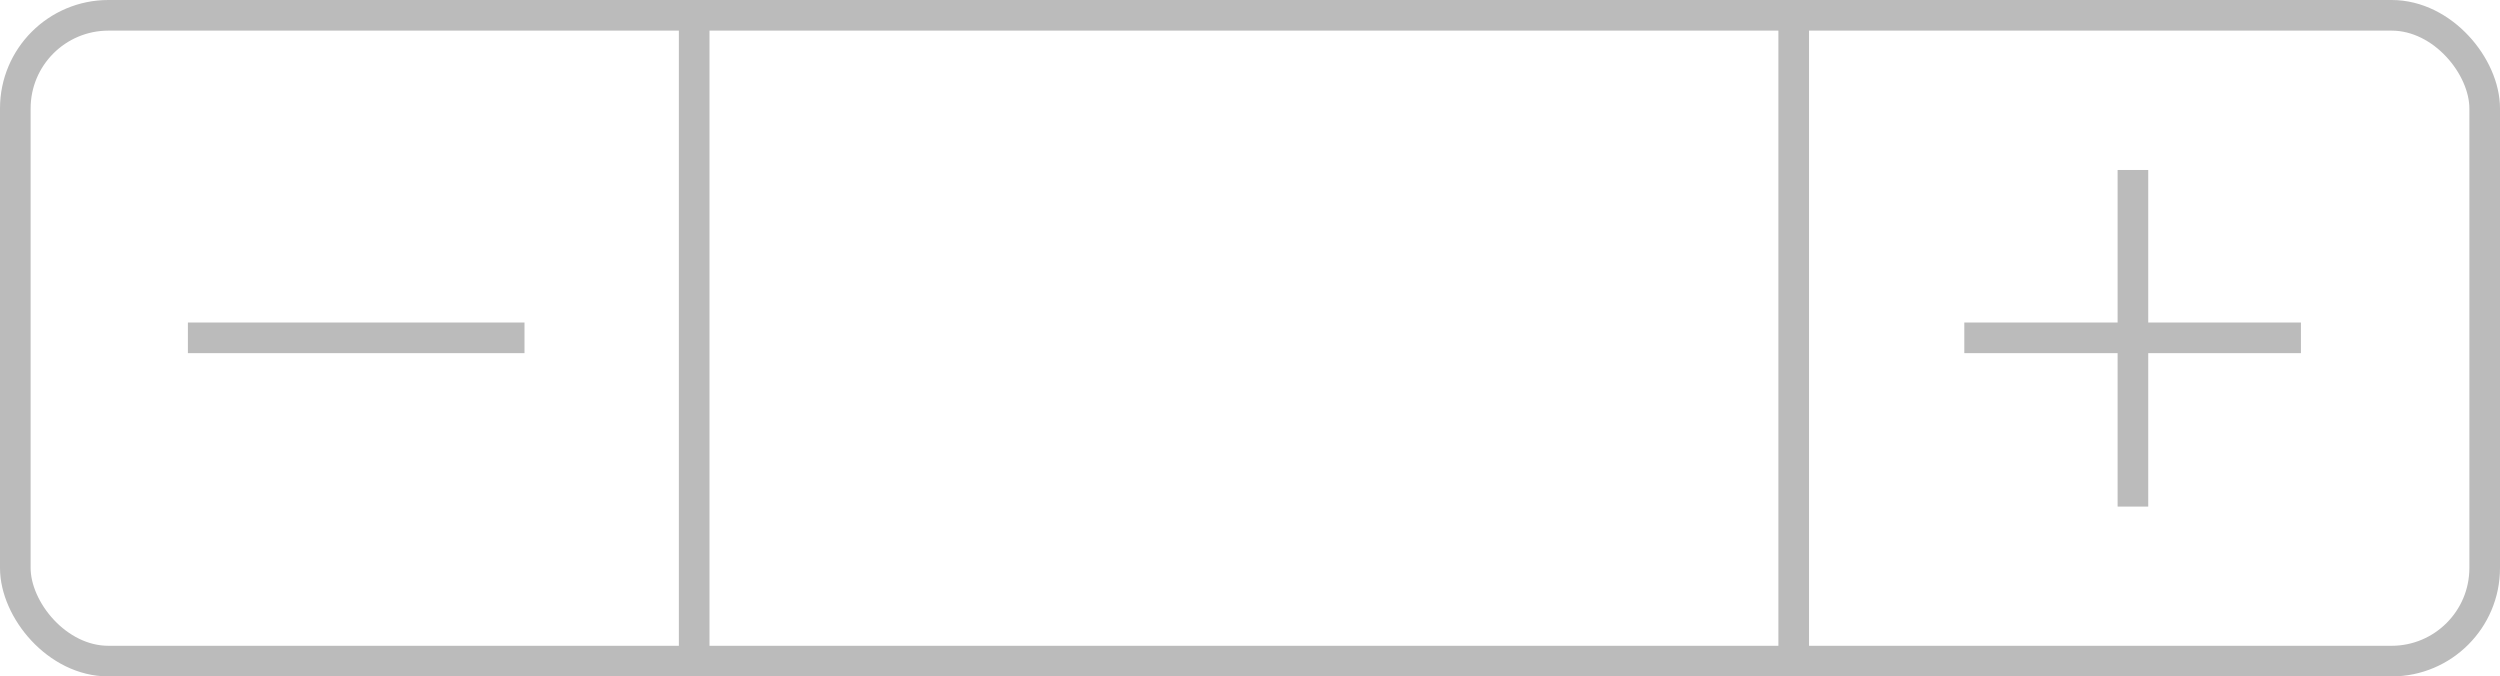 <svg xmlns="http://www.w3.org/2000/svg" viewBox="0 0 163.25 44.17"><defs><style>.cls-1{fill:none;stroke:#bbb;stroke-miterlimit:10;stroke-width:2px;}</style></defs><g id="图层_2" data-name="图层 2"><g id="图层_1-2" data-name="图层 1"><rect class="cls-1" x="1" y="1" width="161.25" height="42.17" rx="6.08" ry="6.08"/><rect style="fill:#bbb;width:2px;" x="44.33" y="1.42" width="2.04" height="41.75"/><rect style="fill:#bbb;width:2px;" x="22.24" y="11.09" width="2.04" height="21.98" transform="translate(45.34 -1.18) rotate(90)"/><rect style="fill:#bbb;width:2px;" x="138.24" y="11.09" width="2.04" height="21.98" transform="translate(161.34 -117.18) rotate(90)"/><rect style="fill:#bbb;width:2px;" x="138.24" y="11.09" width="2.04" height="21.98" transform="translate(278.52 44.17) rotate(180)"/><rect style="fill:#bbb;width:2px;" x="116.13" y="1.42" width="2.04" height="41.75"/></g></g></svg>
